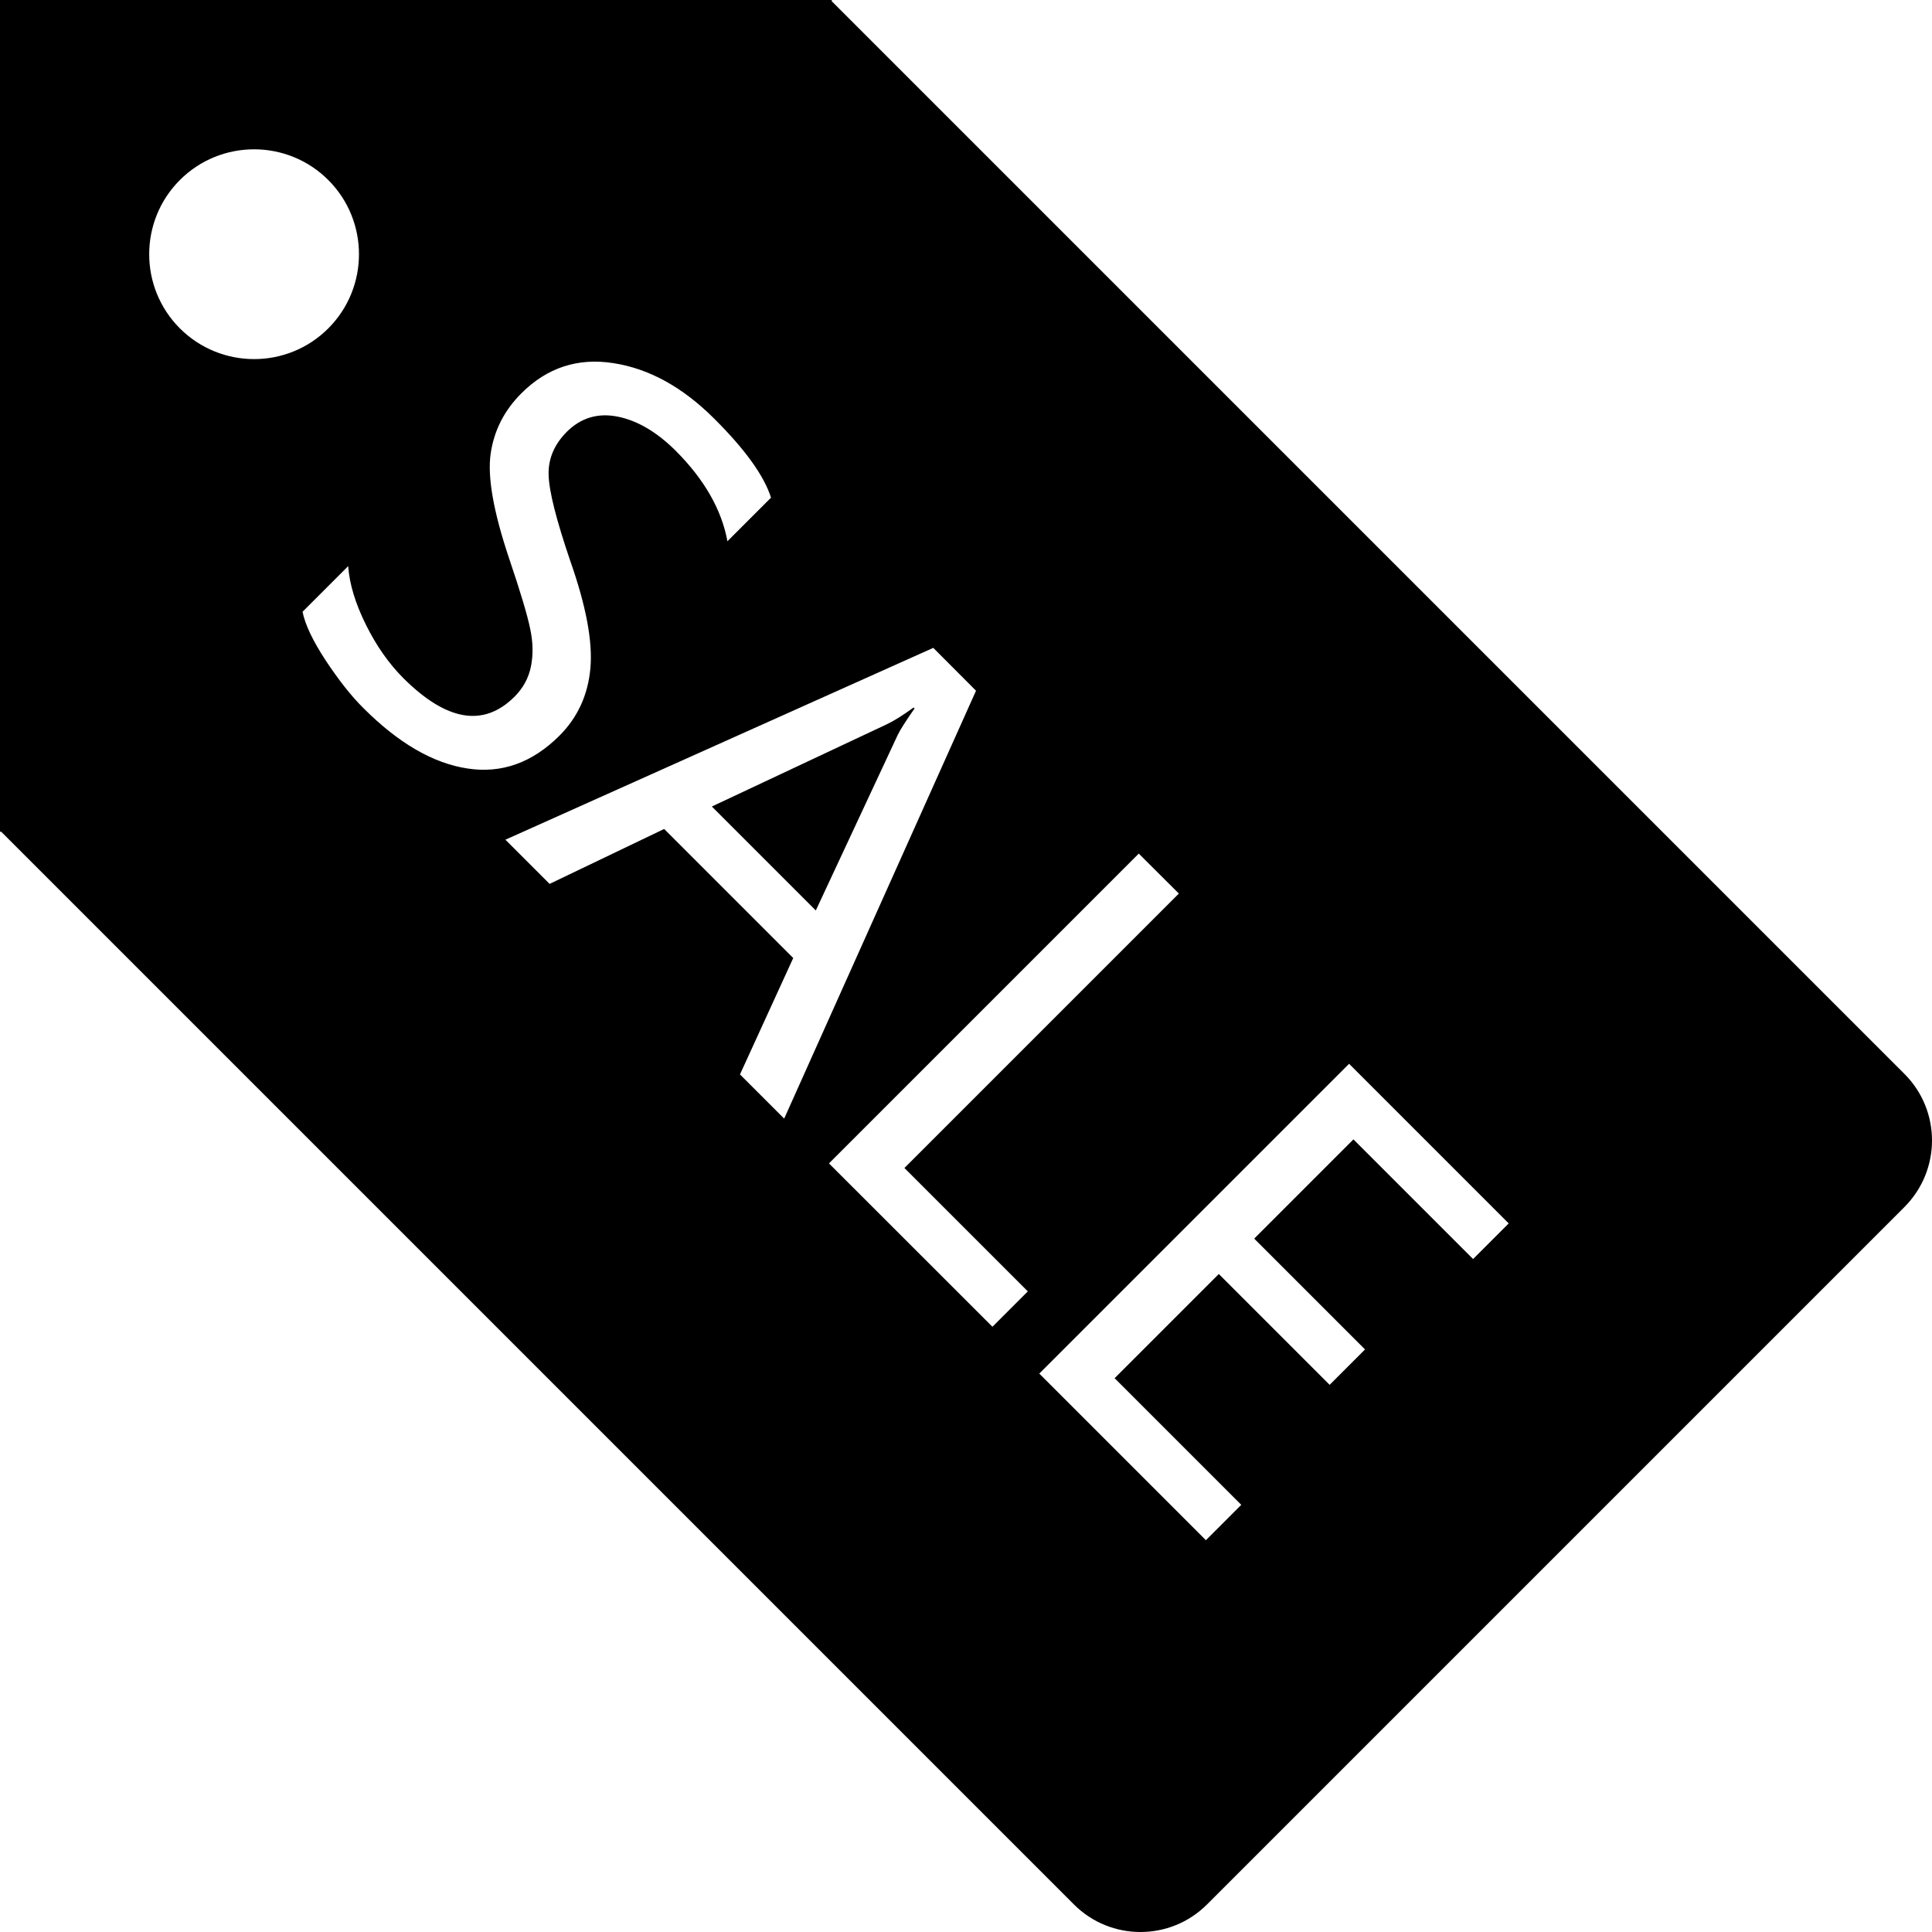 <?xml version="1.0" standalone="no"?><!DOCTYPE svg PUBLIC "-//W3C//DTD SVG 1.1//EN" "http://www.w3.org/Graphics/SVG/1.1/DTD/svg11.dtd"><svg t="1592750242424" class="icon" viewBox="0 0 1024 1024" version="1.1" xmlns="http://www.w3.org/2000/svg" p-id="1349" xmlns:xlink="http://www.w3.org/1999/xlink" width="200" height="200"><defs><style type="text/css"></style></defs><path d="M484.739 375.505 484.227 374.993C478.532 379.153 473.797 382.096 470.149 383.824L377.297 427.467l55.097 55.097 43.451-93.108C477.252 386.576 480.26 381.904 484.739 375.505zM1009.41 569.209 440.841 0.64l0-0.64-440.841 0 0 440.841 0.64 0 568.569 568.569c19.454 19.454 51.066 19.454 70.519 0l369.682-369.682C1028.863 620.21 1028.863 588.662 1009.41 569.209zM95.348 174.058c-21.693-21.693-21.693-56.953 0-78.646 21.693-21.693 56.953-21.693 78.646 0 21.693 21.693 21.693 56.953 0 78.646C152.301 195.752 117.105 195.752 95.348 174.058zM247.713 407.309c-18.174-2.752-36.539-13.438-55.097-31.996C186.089 368.85 179.434 360.339 172.522 349.908 165.675 339.414 161.644 330.839 160.364 324.247l24.189-24.189c0.64 9.407 3.776 19.71 9.343 30.972 5.567 11.263 12.158 20.605 19.71 28.22 23.037 23.037 42.747 26.365 59.129 9.983 4.607-4.607 7.487-9.983 8.703-16.126 1.216-6.143 1.088-12.798-0.448-19.902C279.517 325.975 275.806 313.561 269.79 295.835c-8.255-24.637-11.519-43.131-9.727-55.417 1.792-12.286 7.231-22.909 16.254-31.932 13.63-13.63 29.948-19.006 48.89-15.998 18.942 2.944 36.731 12.798 53.433 29.5C394.959 238.242 405.005 252.192 408.653 263.775L385.552 286.876C382.48 270.174 373.393 254.24 358.291 239.074 348.244 229.027 337.942 222.948 327.447 220.836 316.888 218.725 307.93 221.412 300.378 228.899 293.787 235.555 290.524 243.17 290.78 251.681c0.192 8.575 4.031 23.741 11.455 45.562 8.383 23.805 11.967 42.811 10.687 56.953-1.28 14.142-6.719 25.981-16.318 35.644C282.205 404.237 265.887 410.125 247.713 407.309zM392.207 569.465l28.22-61.688L352.02 439.369 291.292 468.485 267.871 445.064l226.788-101.683L517.311 366.098 415.628 592.886 392.207 569.465zM526.014 703.208 439.369 616.627l164.203-164.203L624.818 473.605 479.364 619.059l65.4 65.4L526.014 703.208zM639.152 816.346l-88.309-88.309 164.203-164.203 84.597 84.597L780.766 667.309l-63.416-63.416-52.601 52.601 58.745 58.745-18.75 18.75-58.745-58.745-55.225 55.225 67.128 67.128L639.152 816.346z" p-id="1350"></path></svg>